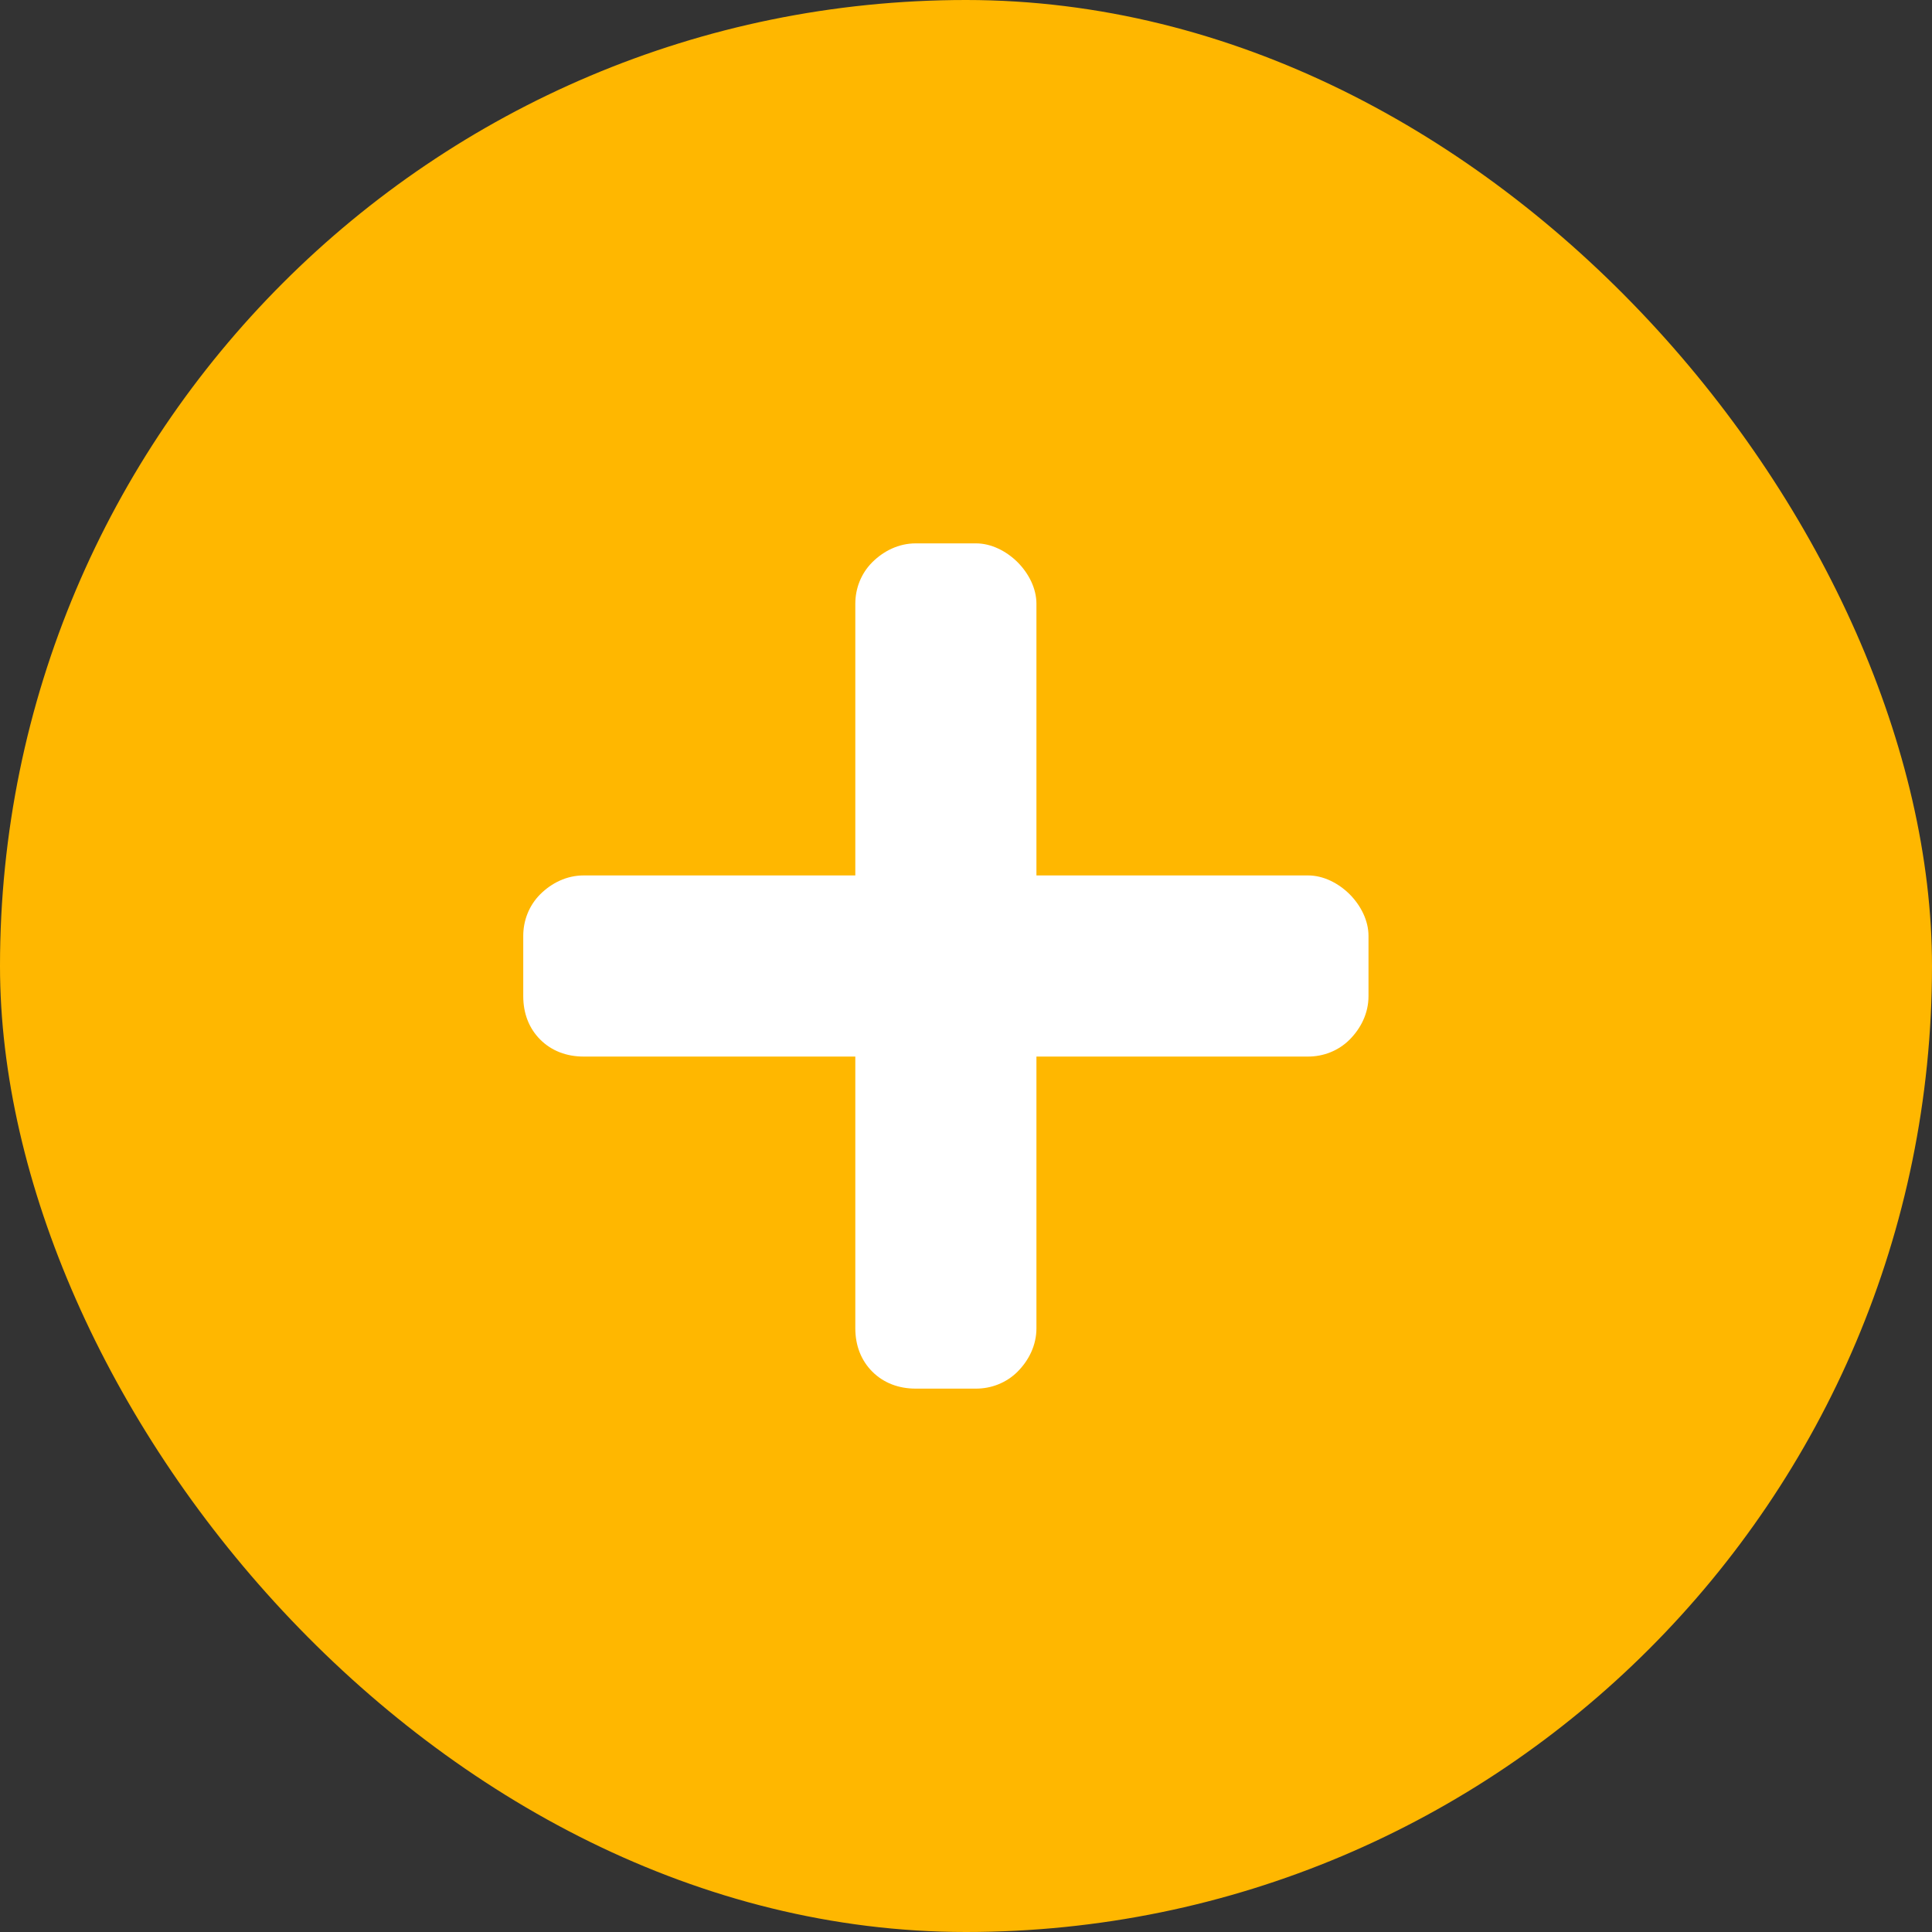 <svg width="24" height="24" viewBox="0 0 24 24" fill="none" xmlns="http://www.w3.org/2000/svg">
<rect x="0" y="0" width="24" height="24" fill="#333333" stroke="none"/>
<rect width="24" height="24" rx="12" fill="#FFB700"/>
<path d="M16.25 10.875C16.438 10.875 16.625 10.969 16.766 11.109C16.906 11.25 17 11.438 17 11.625V12.375C17 12.586 16.906 12.773 16.766 12.914C16.625 13.055 16.438 13.125 16.25 13.125H12.875V16.5C12.875 16.711 12.781 16.898 12.641 17.039C12.5 17.18 12.312 17.25 12.125 17.25H11.375C11.164 17.25 10.977 17.18 10.836 17.039C10.695 16.898 10.625 16.711 10.625 16.5V13.125H7.25C7.039 13.125 6.852 13.055 6.711 12.914C6.57 12.773 6.5 12.586 6.5 12.375V11.625C6.5 11.438 6.57 11.25 6.711 11.109C6.852 10.969 7.039 10.875 7.25 10.875H10.625V7.5C10.625 7.312 10.695 7.125 10.836 6.984C10.977 6.844 11.164 6.75 11.375 6.75H12.125C12.312 6.75 12.5 6.844 12.641 6.984C12.781 7.125 12.875 7.312 12.875 7.5V10.875H16.25Z" fill="white"/>
</svg>
